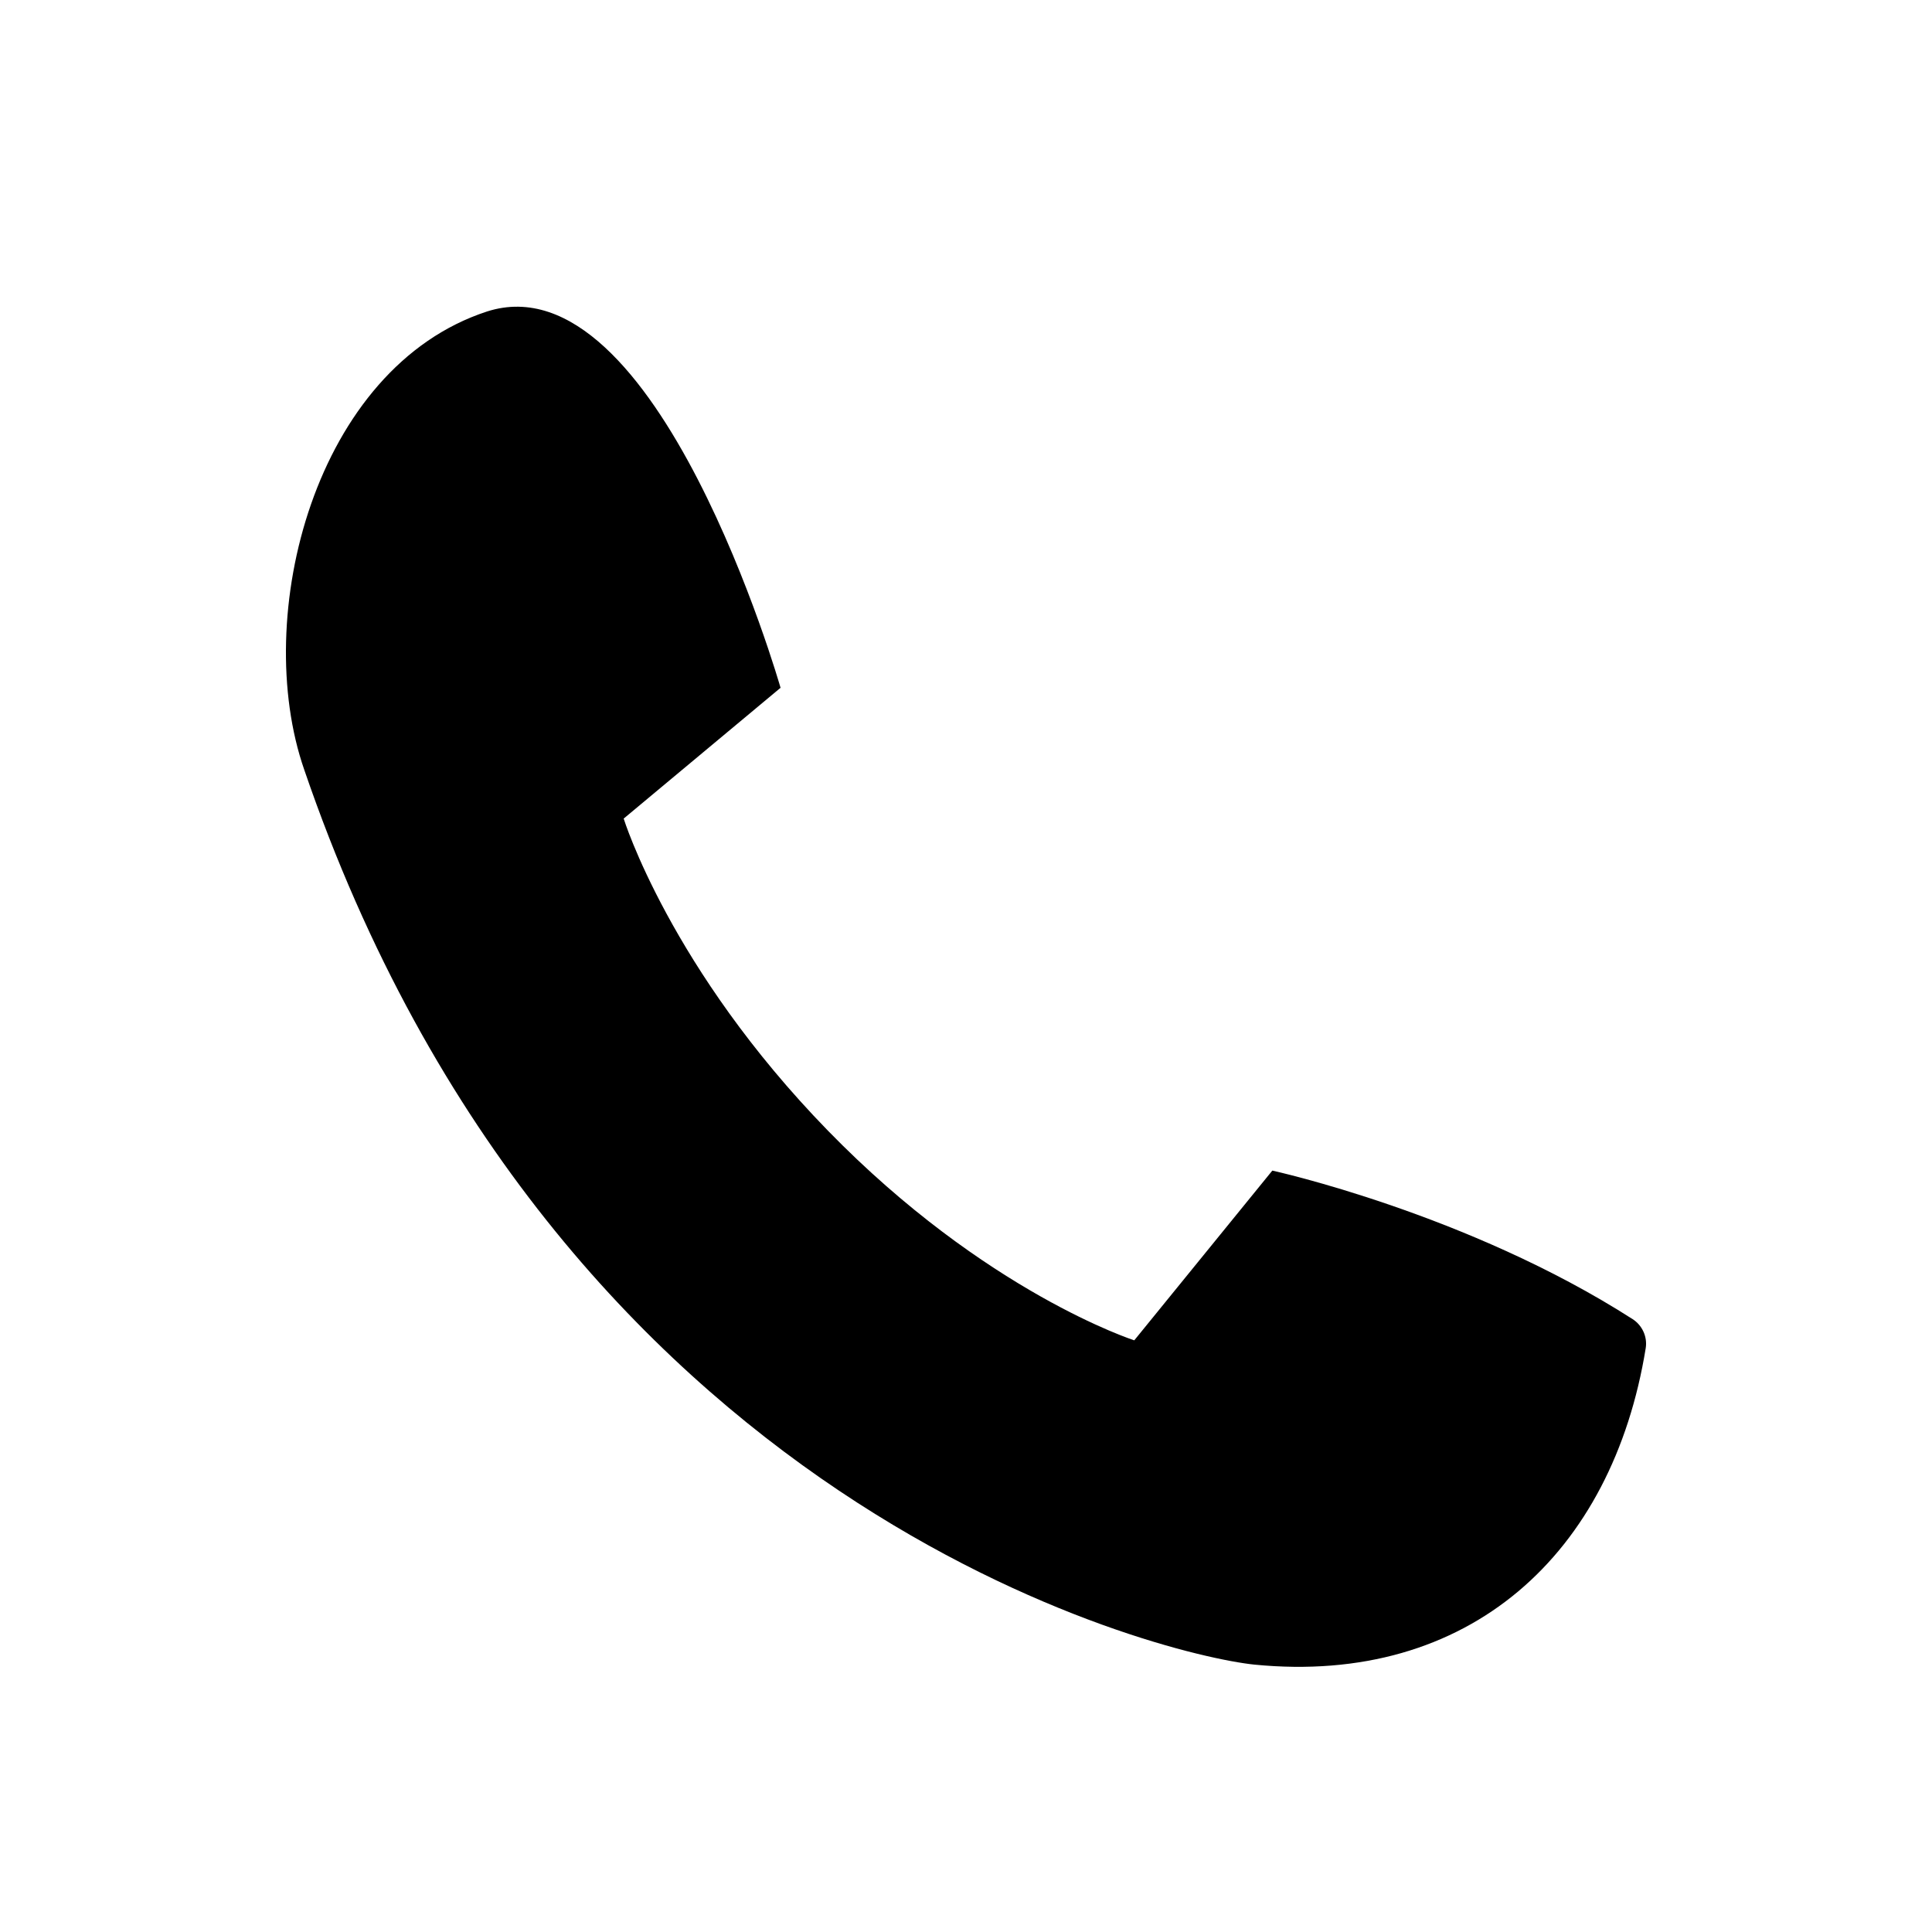 <?xml version="1.0" encoding="utf-8"?>
<!-- Generator: Adobe Illustrator 19.1.0, SVG Export Plug-In . SVG Version: 6.00 Build 0)  -->
<!DOCTYPE svg PUBLIC "-//W3C//DTD SVG 1.1//EN" "http://www.w3.org/Graphics/SVG/1.1/DTD/svg11.dtd">
<svg version="1.1" id="ic" xmlns="http://www.w3.org/2000/svg" xmlns:xlink="http://www.w3.org/1999/xlink" x="0px" y="0px"
	 width="465px" height="465px" viewBox="0 0 465 465" enable-background="new 0 0 465 465" xml:space="preserve">
<g>
	<path d="M117.241,74.962c41.002-13.084,70.625,90.576,70.625,90.576l-37.756,31.481
		c0,0,11.188,36.139,49.152,75.105c37.967,38.979,73.738,50.471,73.738,50.471
		l33.227-40.852c0,0,47.007,10.281,86.73,35.758
		c2.298,1.48,3.584,4.242,3.137,6.987c-7.99,49.373-42.359,81.281-94.232,76.152
		c-22.574-2.346-167.758-37.558-228.63-215.359
		C60.369,148.311,75.803,88.459,117.241,74.962z"/>
</g>
</svg>
